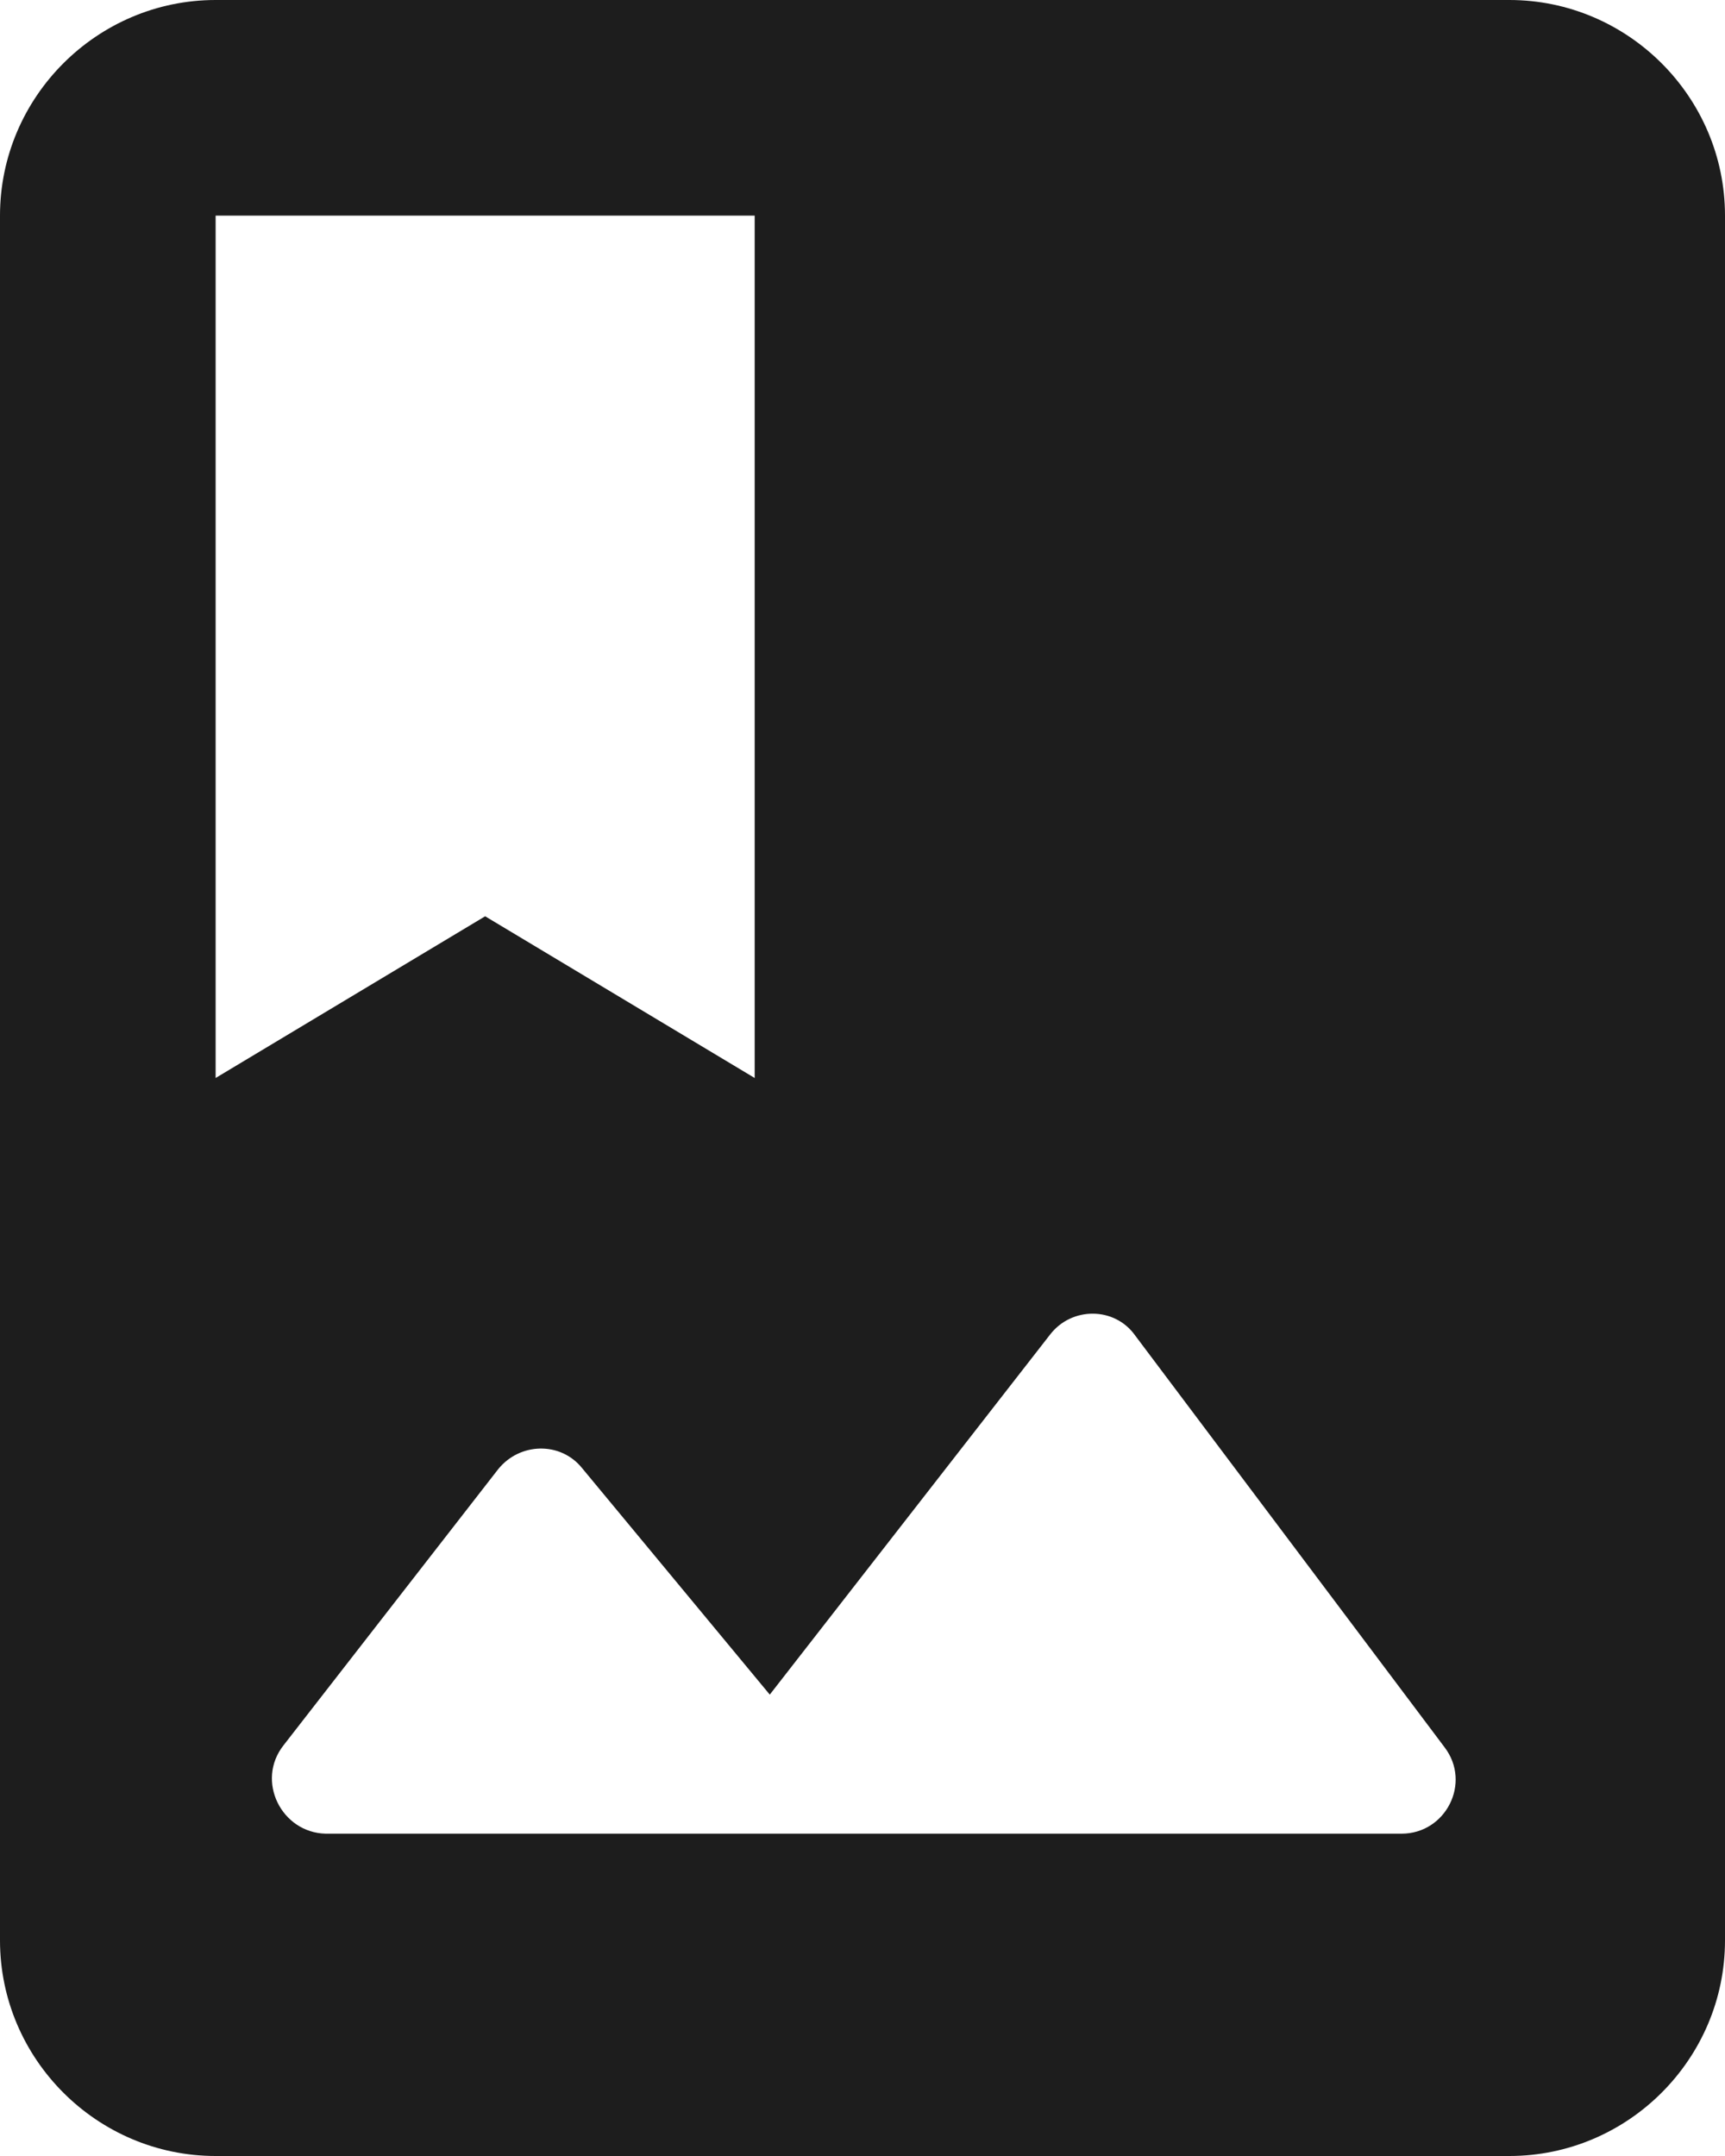 <?xml version="1.0" encoding="UTF-8"?>
<svg width="16px" height="20px" viewBox="0 0 16 20" version="1.1" xmlns="http://www.w3.org/2000/svg" xmlns:xlink="http://www.w3.org/1999/xlink">
    <!-- Generator: Sketch 52.5 (67469) - http://www.bohemiancoding.com/sketch -->
    <title>photo_album</title>
    <desc>Created with Sketch.</desc>
    <g id="Icons" stroke="none" stroke-width="1" fill="none" fill-rule="evenodd">
        <g id="Rounded" transform="translate(-172, -2946)">
            <g id="Image" transform="translate(100, 2626)">
                <g id="-Round-/-Image-/-photo_album" transform="translate(68, 318)">
                    <g>
                        <polygon id="Path" points="0 0 24 0 24 24 0 24"></polygon>
                        <path d="M18,2 L6,2 C4.9,2 4,2.9 4,4 L4,20 C4,21.1 4.9,22 6,22 L18,22 C19.1,22 20,21.1 20,20 L20,4 C20,2.9 19.1,2 18,2 Z M6,4 L11,4 L11,12 L8.5,10.5 L6,12 L6,4 Z M6.63,18.19 L8.62,15.63 C8.82,15.38 9.2,15.37 9.4,15.62 L11.14,17.72 L13.74,14.38 C13.94,14.12 14.34,14.12 14.53,14.39 L17.4,18.21 C17.65,18.54 17.41,19.01 17,19.01 L7.02,19.01 C6.61,19 6.37,18.52 6.63,18.19 Z" id="🔹-Icon-Color" fill="#1D1D1D"></path>
                    </g>
                </g>
            </g>
        </g>
    </g>
</svg>